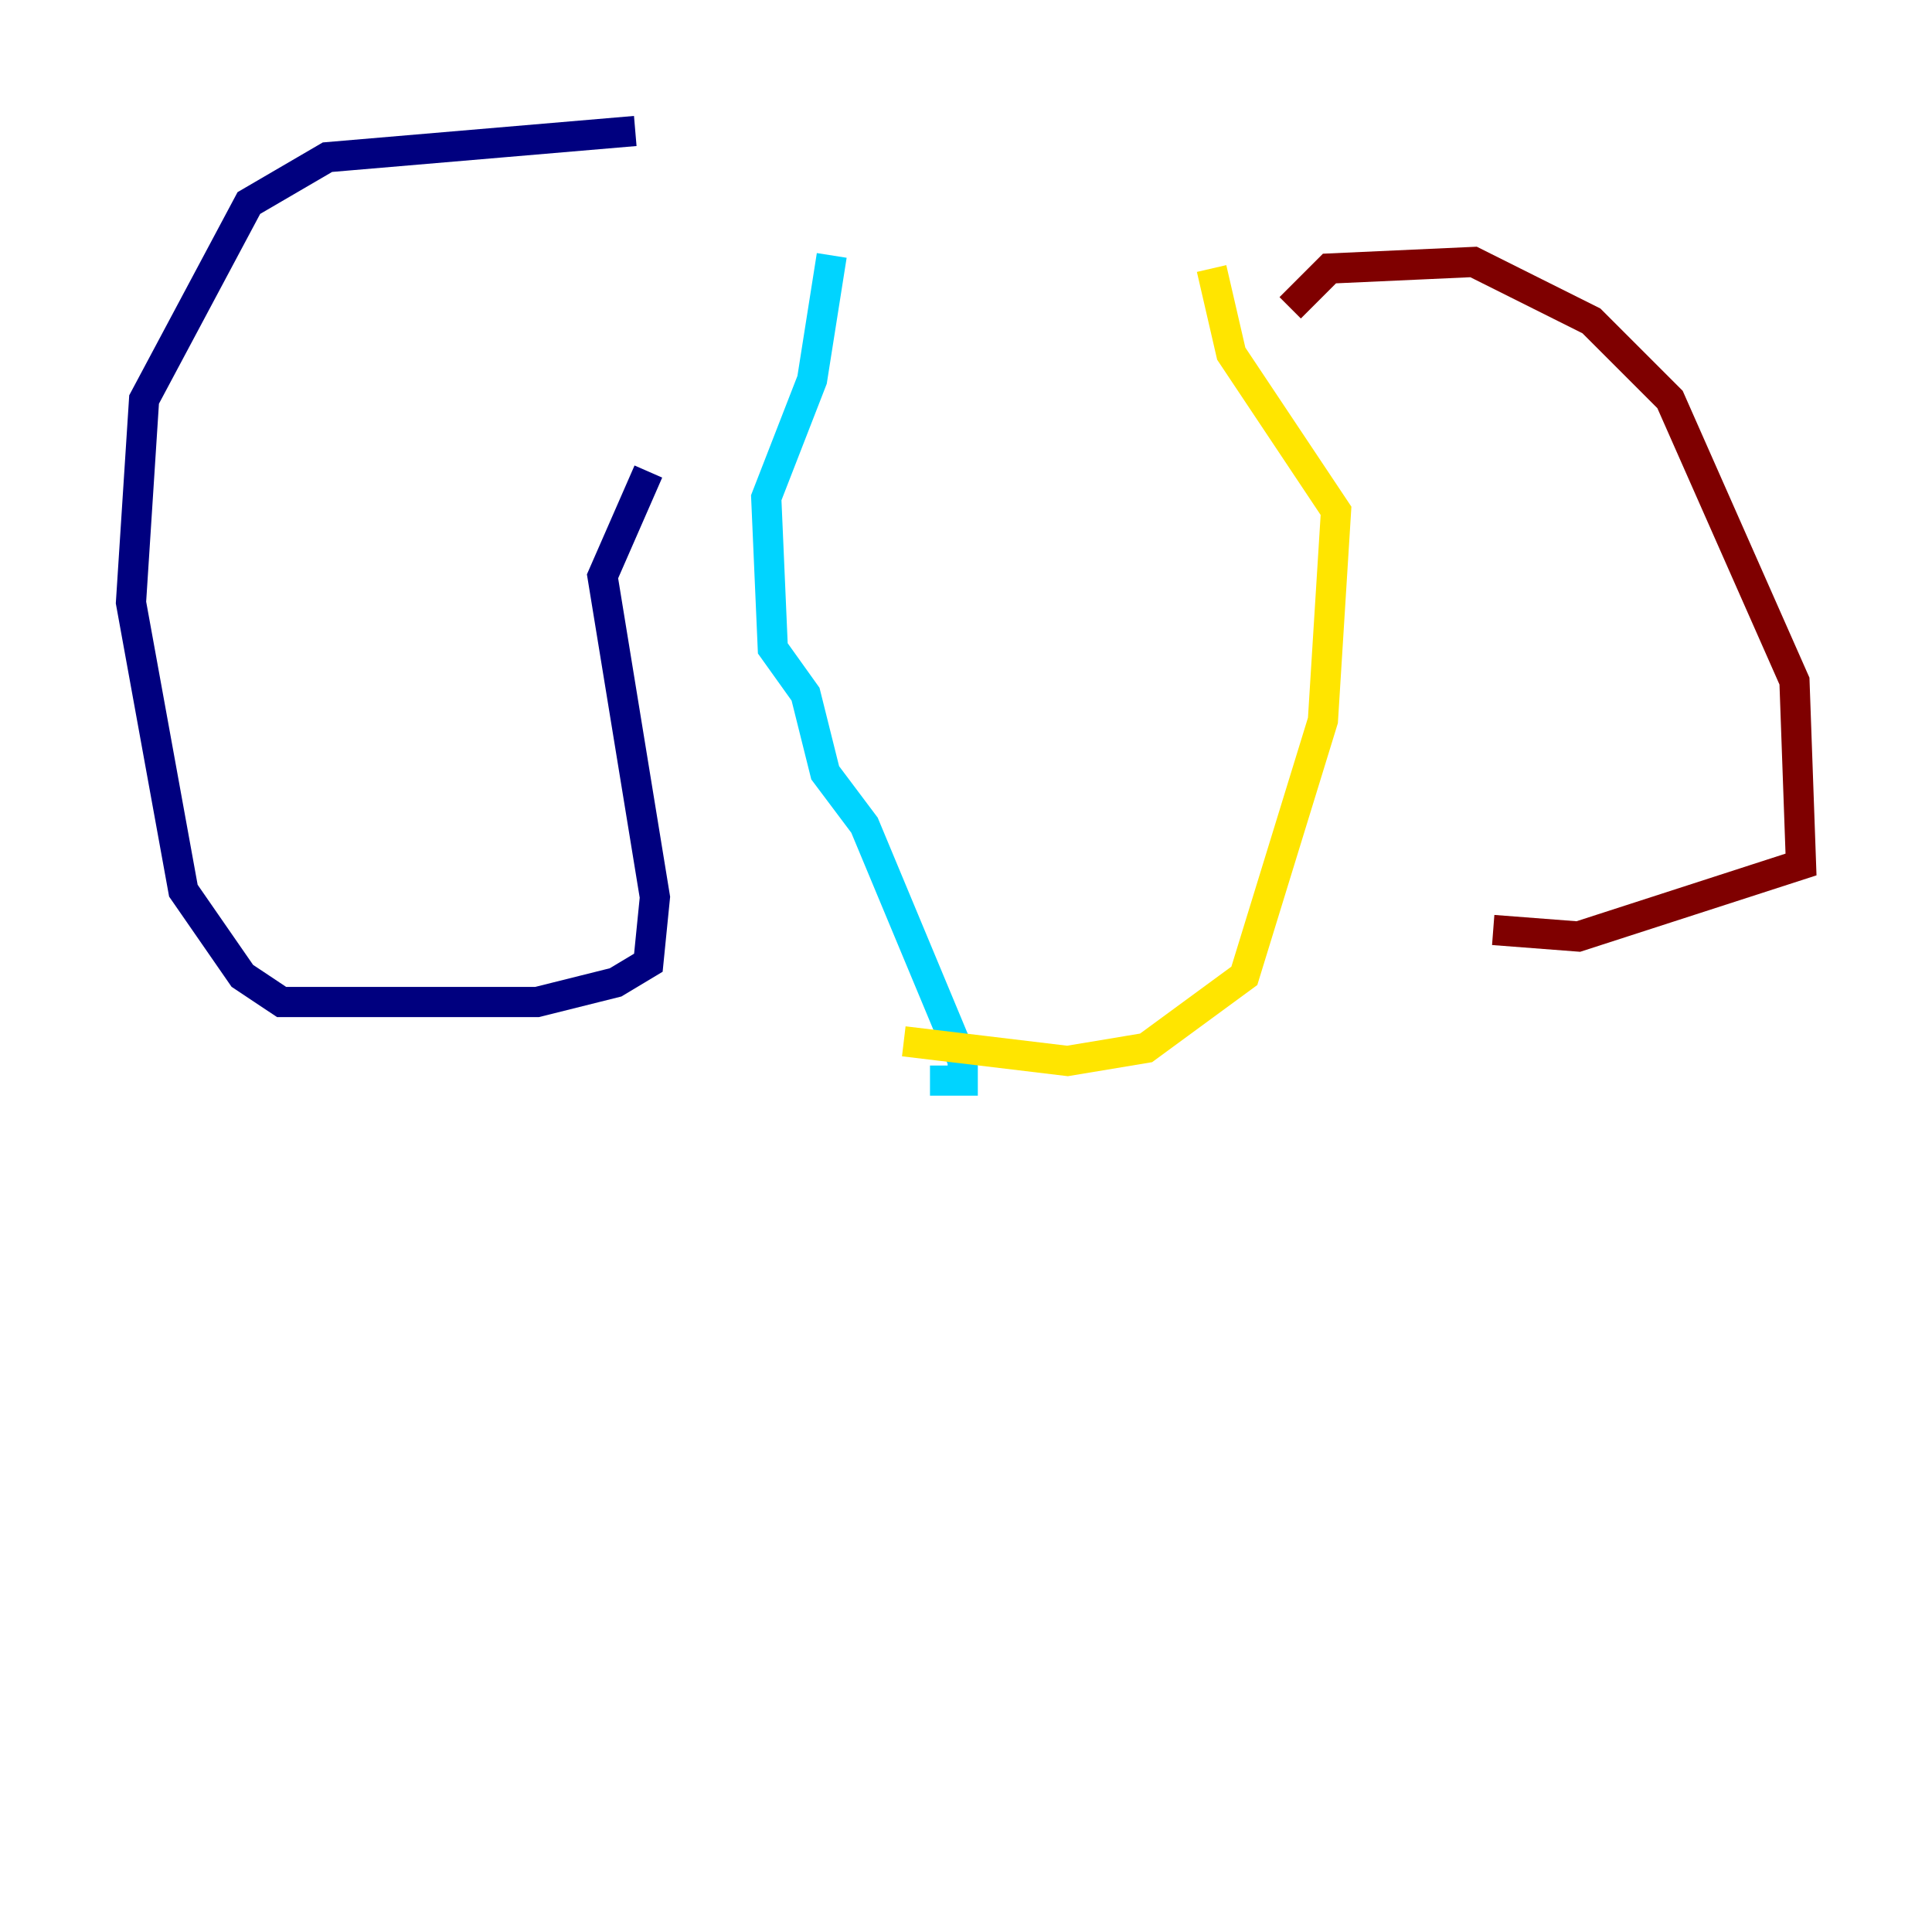 <?xml version="1.0" encoding="utf-8" ?>
<svg baseProfile="tiny" height="128" version="1.2" viewBox="0,0,128,128" width="128" xmlns="http://www.w3.org/2000/svg" xmlns:ev="http://www.w3.org/2001/xml-events" xmlns:xlink="http://www.w3.org/1999/xlink"><defs /><polyline fill="none" points="42.088,8.678 21.695,10.414 16.488,13.451 9.546,26.468 8.678,39.919 12.149,59.01 16.054,64.651 18.658,66.386 35.58,66.386 40.786,65.085 42.956,63.783 43.39,59.444 39.919,38.183 42.956,31.241" stroke="#00007f" stroke-width="2" /><polyline fill="none" points="55.105,16.922 53.803,25.166 50.766,32.976 51.2,42.956 53.37,45.993 54.671,51.2 57.275,54.671 63.783,70.291 63.783,71.593 61.614,71.593" stroke="#00d4ff" stroke-width="2" /><polyline fill="none" points="59.878,68.99 70.725,70.291 75.932,69.424 82.441,64.651 87.647,47.729 88.515,33.844 81.573,23.43 80.271,17.79" stroke="#ffe500" stroke-width="2" /><polyline fill="none" points="85.478,20.393 88.081,17.79 97.627,17.356 105.437,21.261 110.644,26.468 118.888,45.125 119.322,57.275 104.57,62.047 98.929,61.614" stroke="#7f0000" stroke-width="2" /></svg>